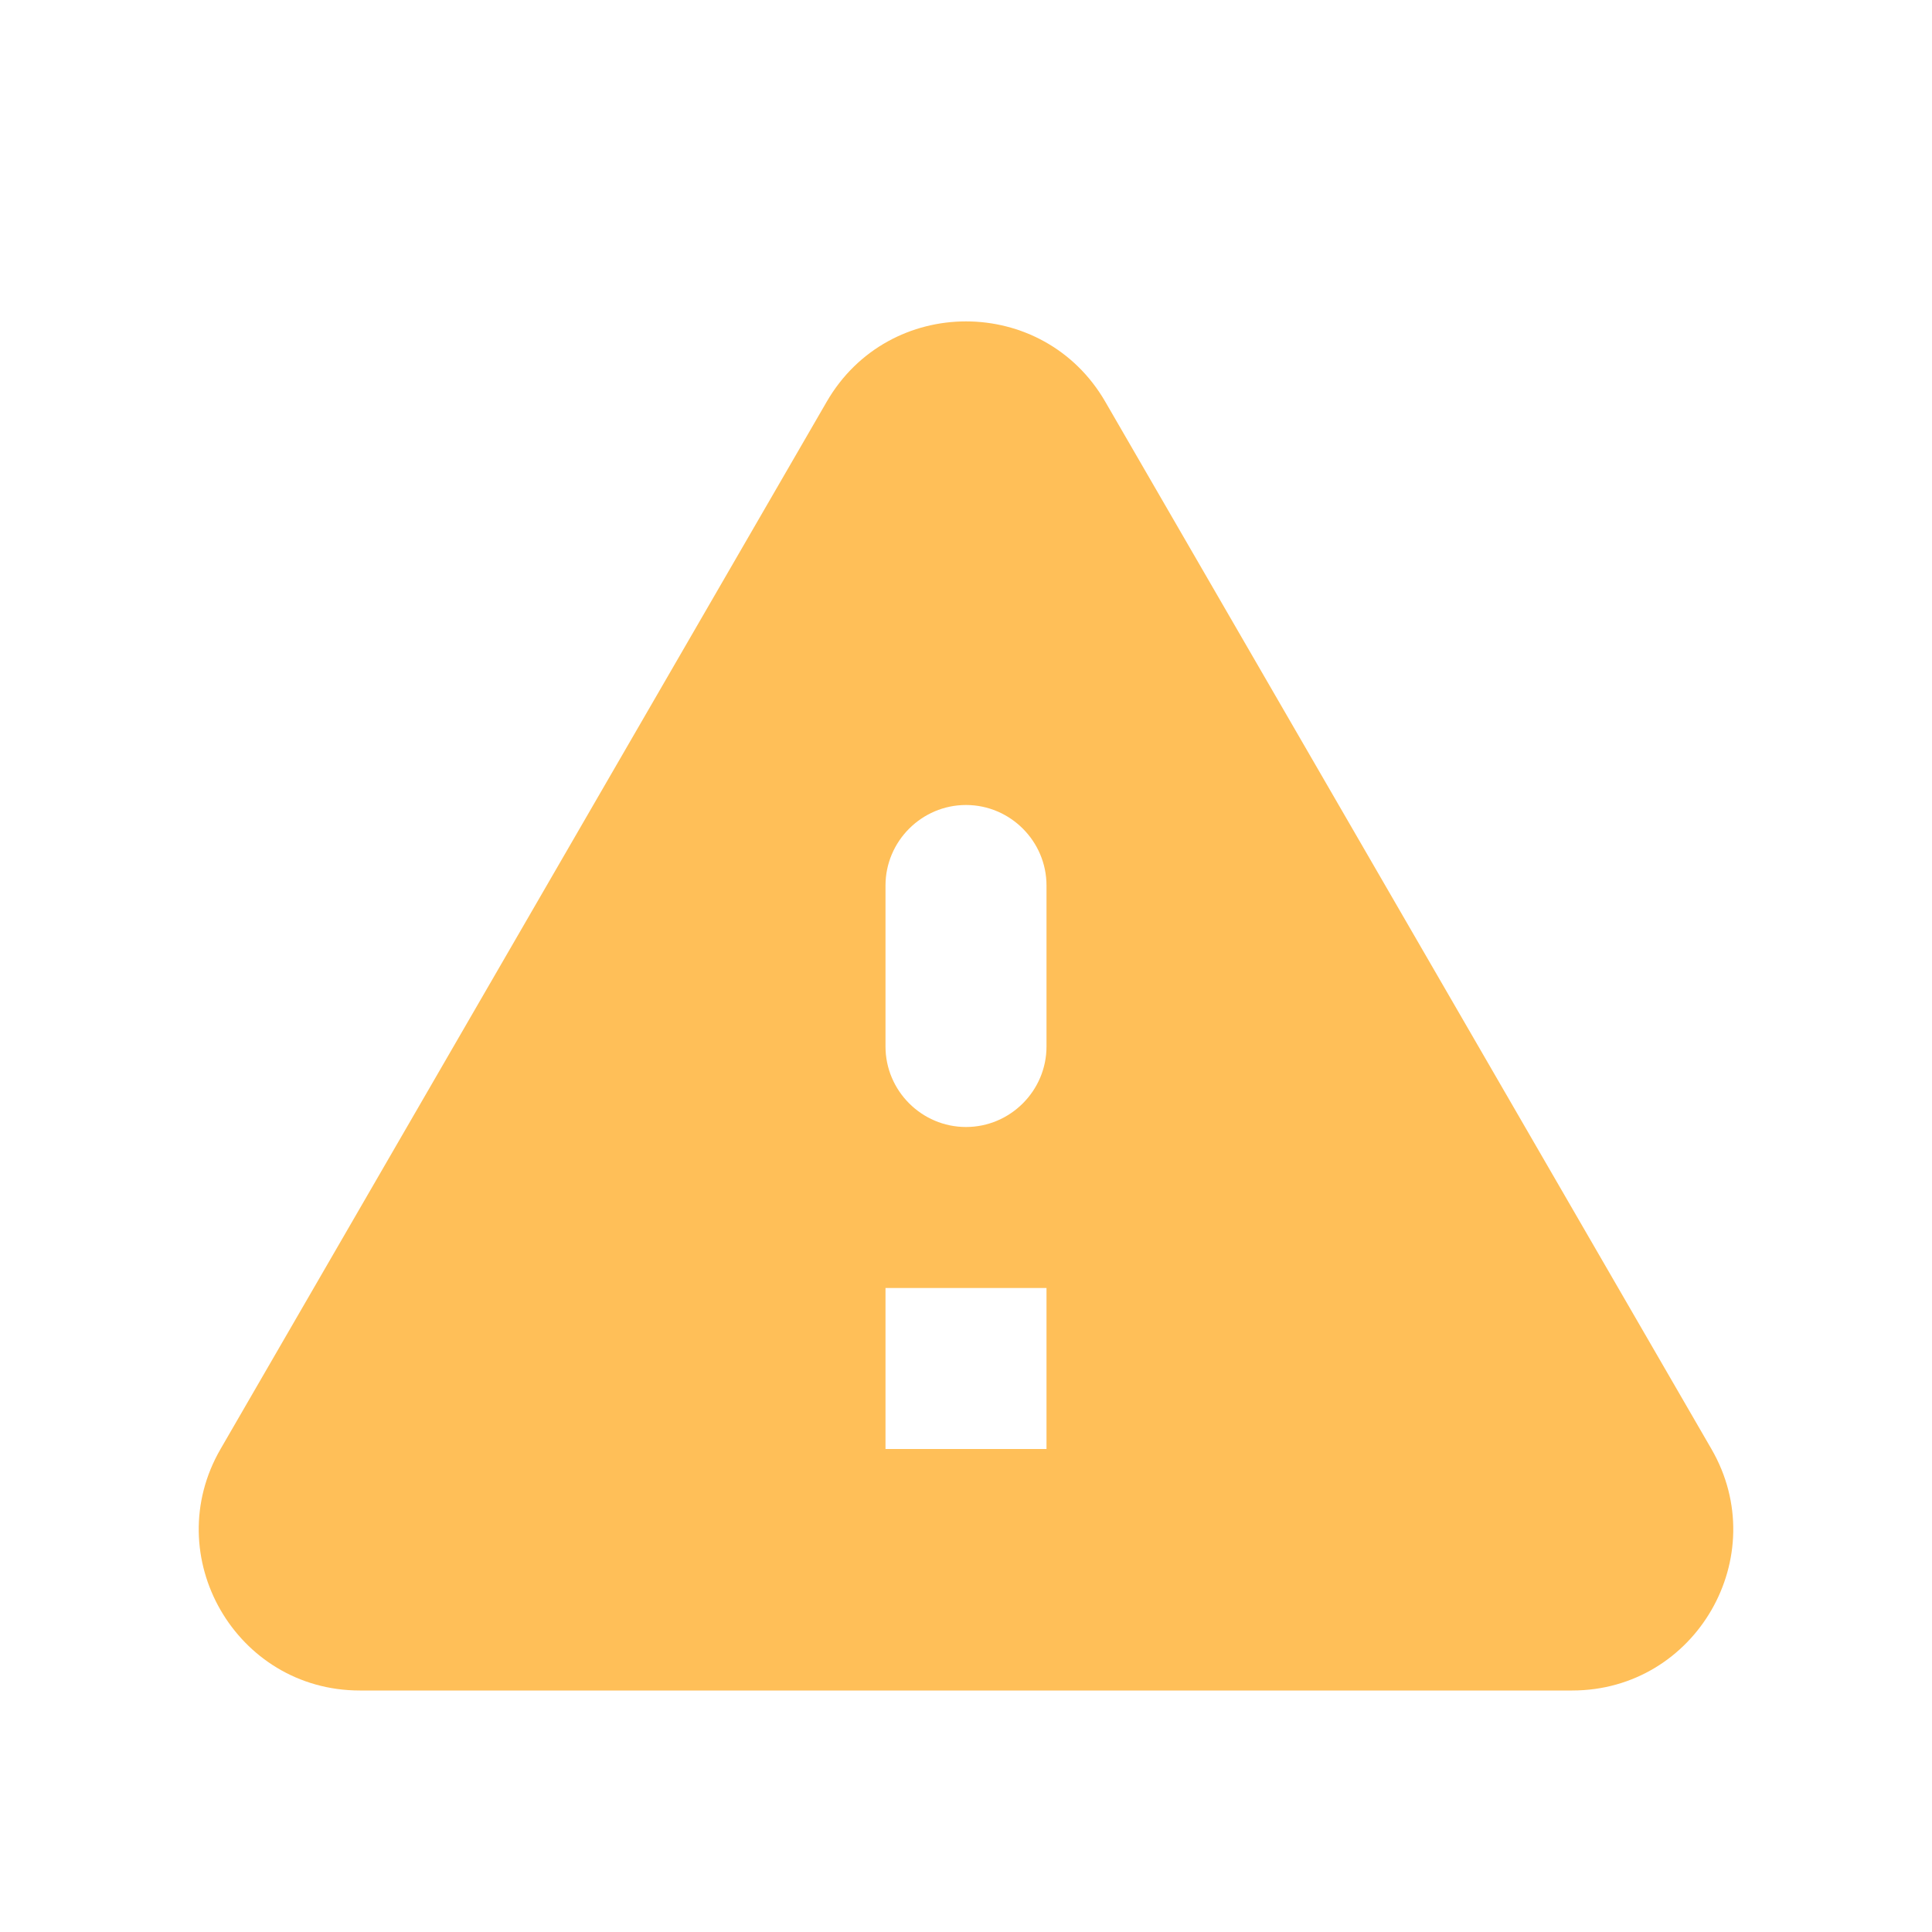 <svg xmlns="http://www.w3.org/2000/svg" width="48" height="48" viewBox="0 0 48 48">
    <path fill="#FFBF58" fill-rule="nonzero" d="M8.94 42h30.12c3.08 0 5-3.34 3.46-6L27.46 9.98c-1.54-2.66-5.38-2.66-6.92 0L5.48 36c-1.54 2.66.38 6 3.46 6zM24 28c-1.1 0-2-.9-2-2v-4c0-1.1.9-2 2-2s2 .9 2 2v4c0 1.1-.9 2-2 2zm2 8h-4v-4h4v4z"/>
</svg>
